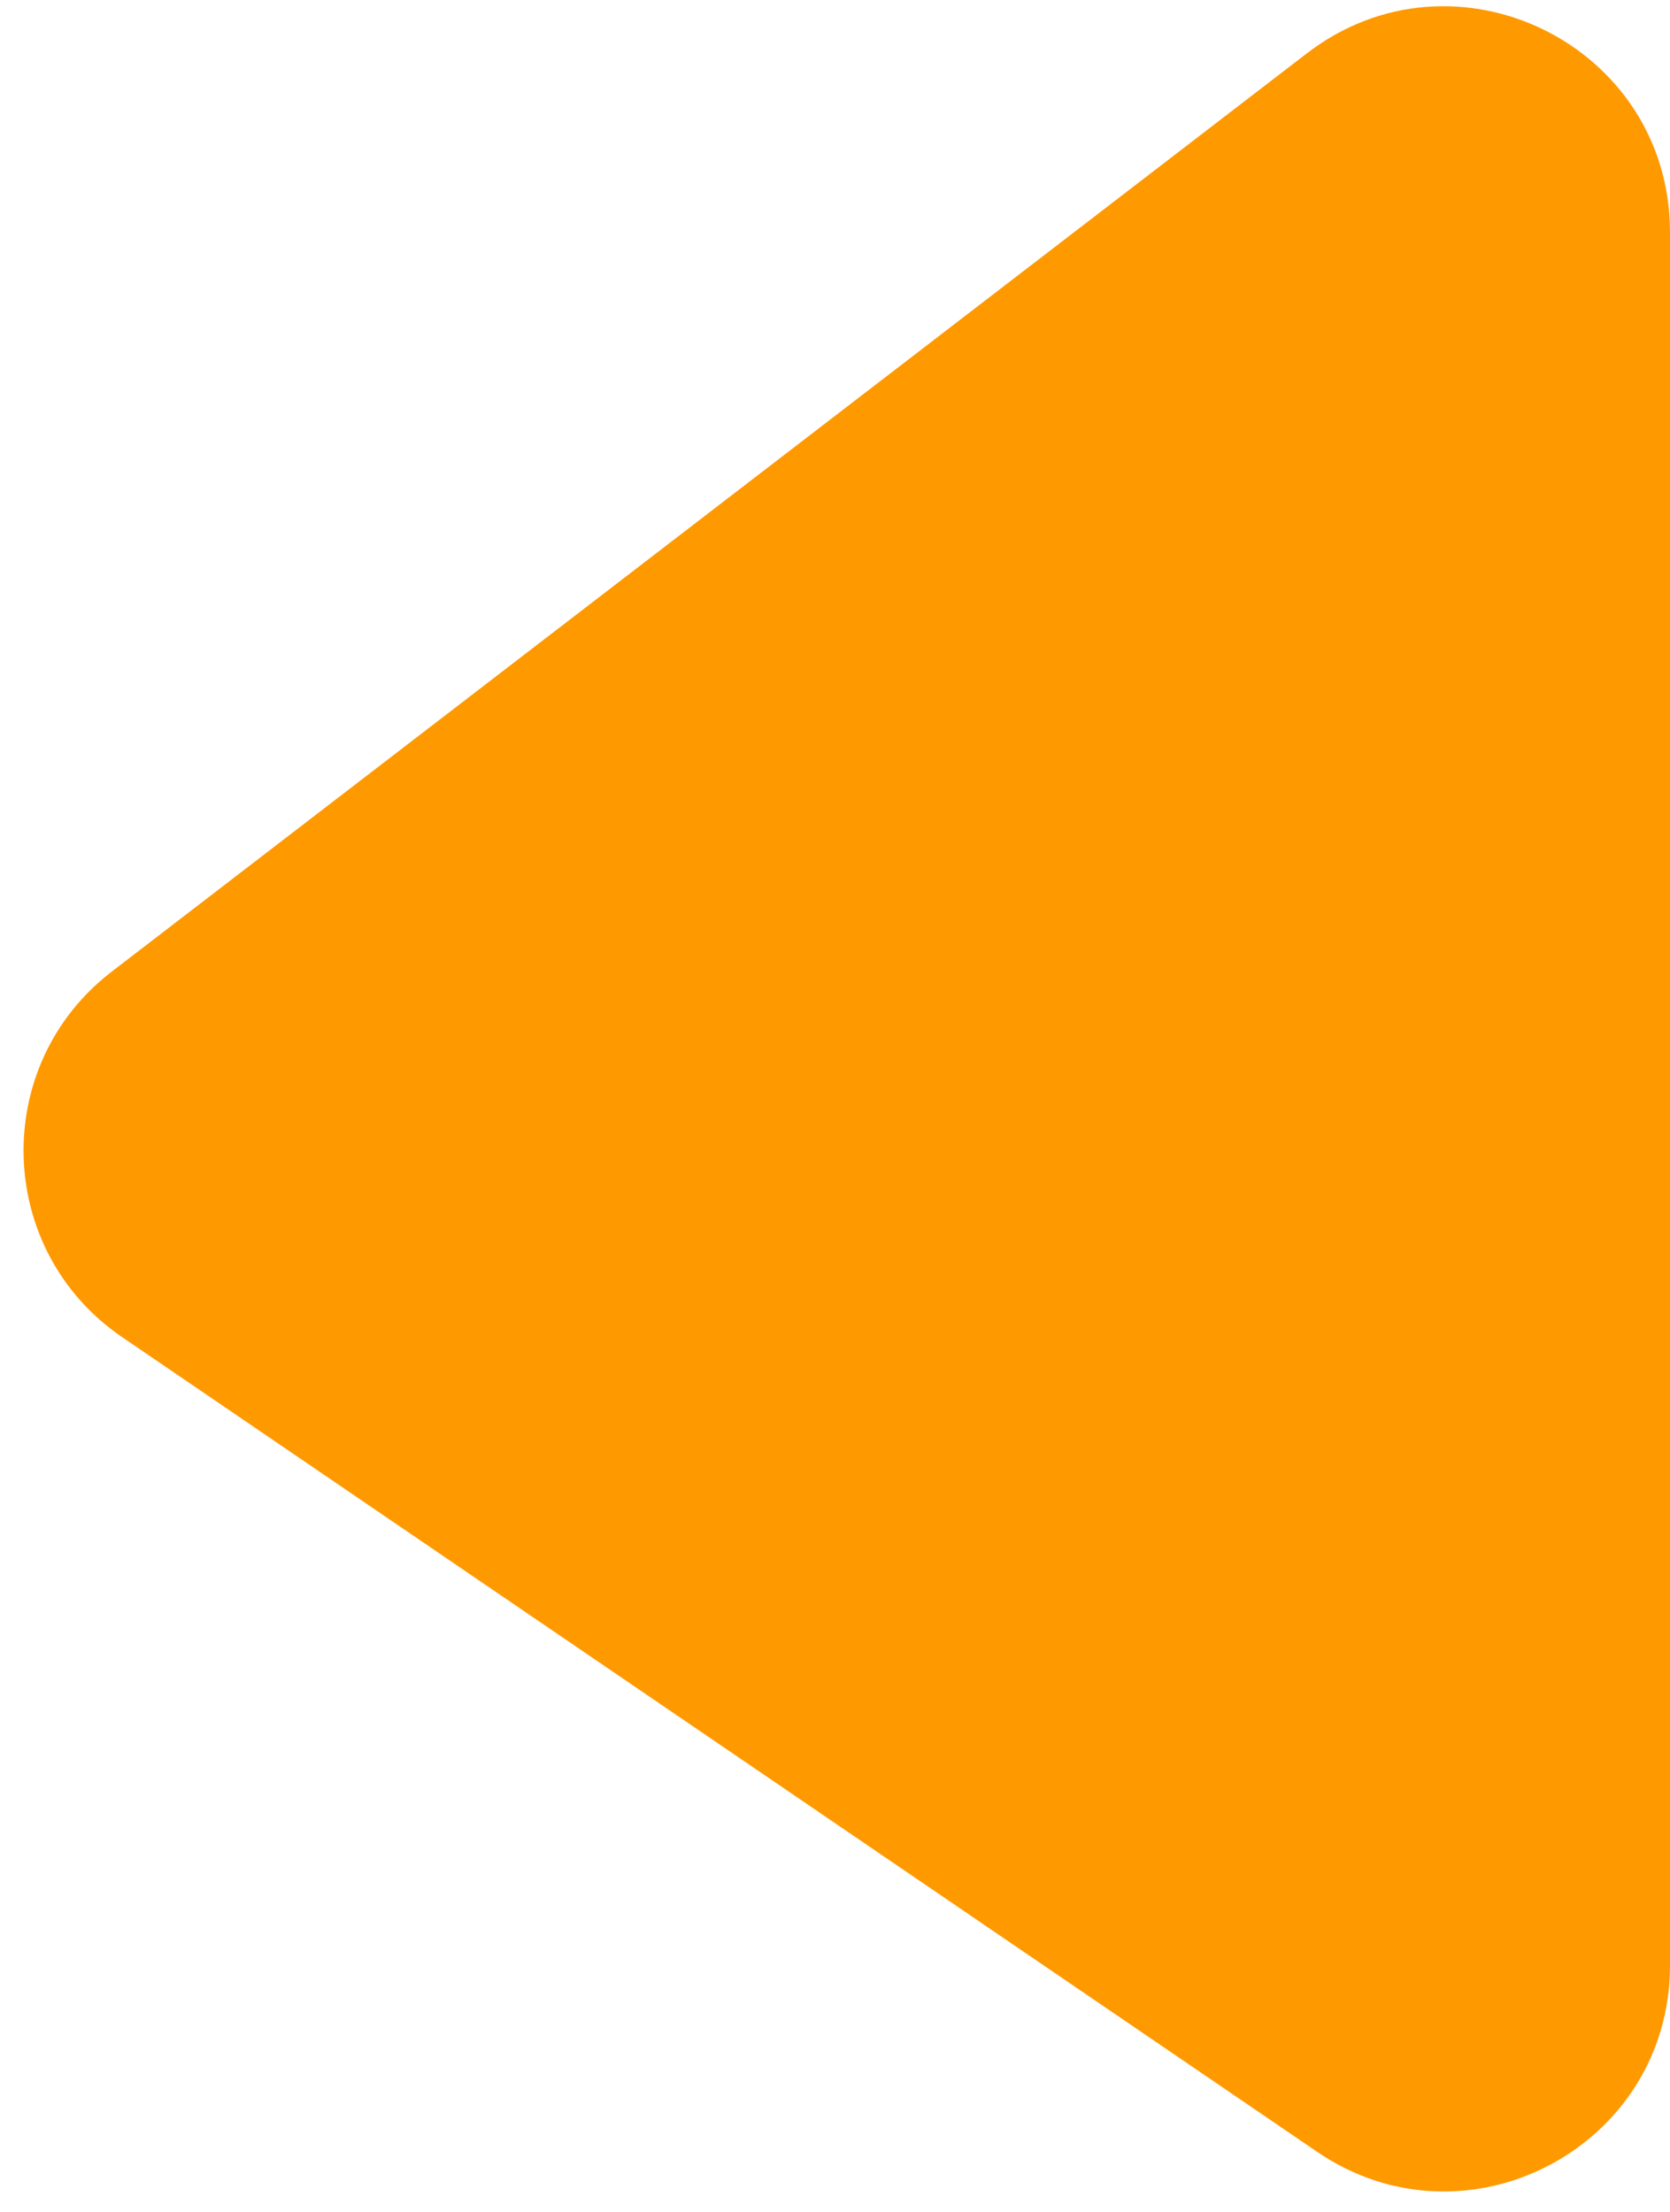 <svg width="37" height="49" viewBox="0 0 37 49" fill="none" xmlns="http://www.w3.org/2000/svg">
<path d="M37 43.54V5.147C37 1 32.242 -1.345 28.954 1.182L2.476 21.524C-0.223 23.598 -0.107 27.704 2.705 29.621L29.184 47.671C32.503 49.934 37 47.557 37 43.54Z" fill="#FF9900"/>
</svg>
